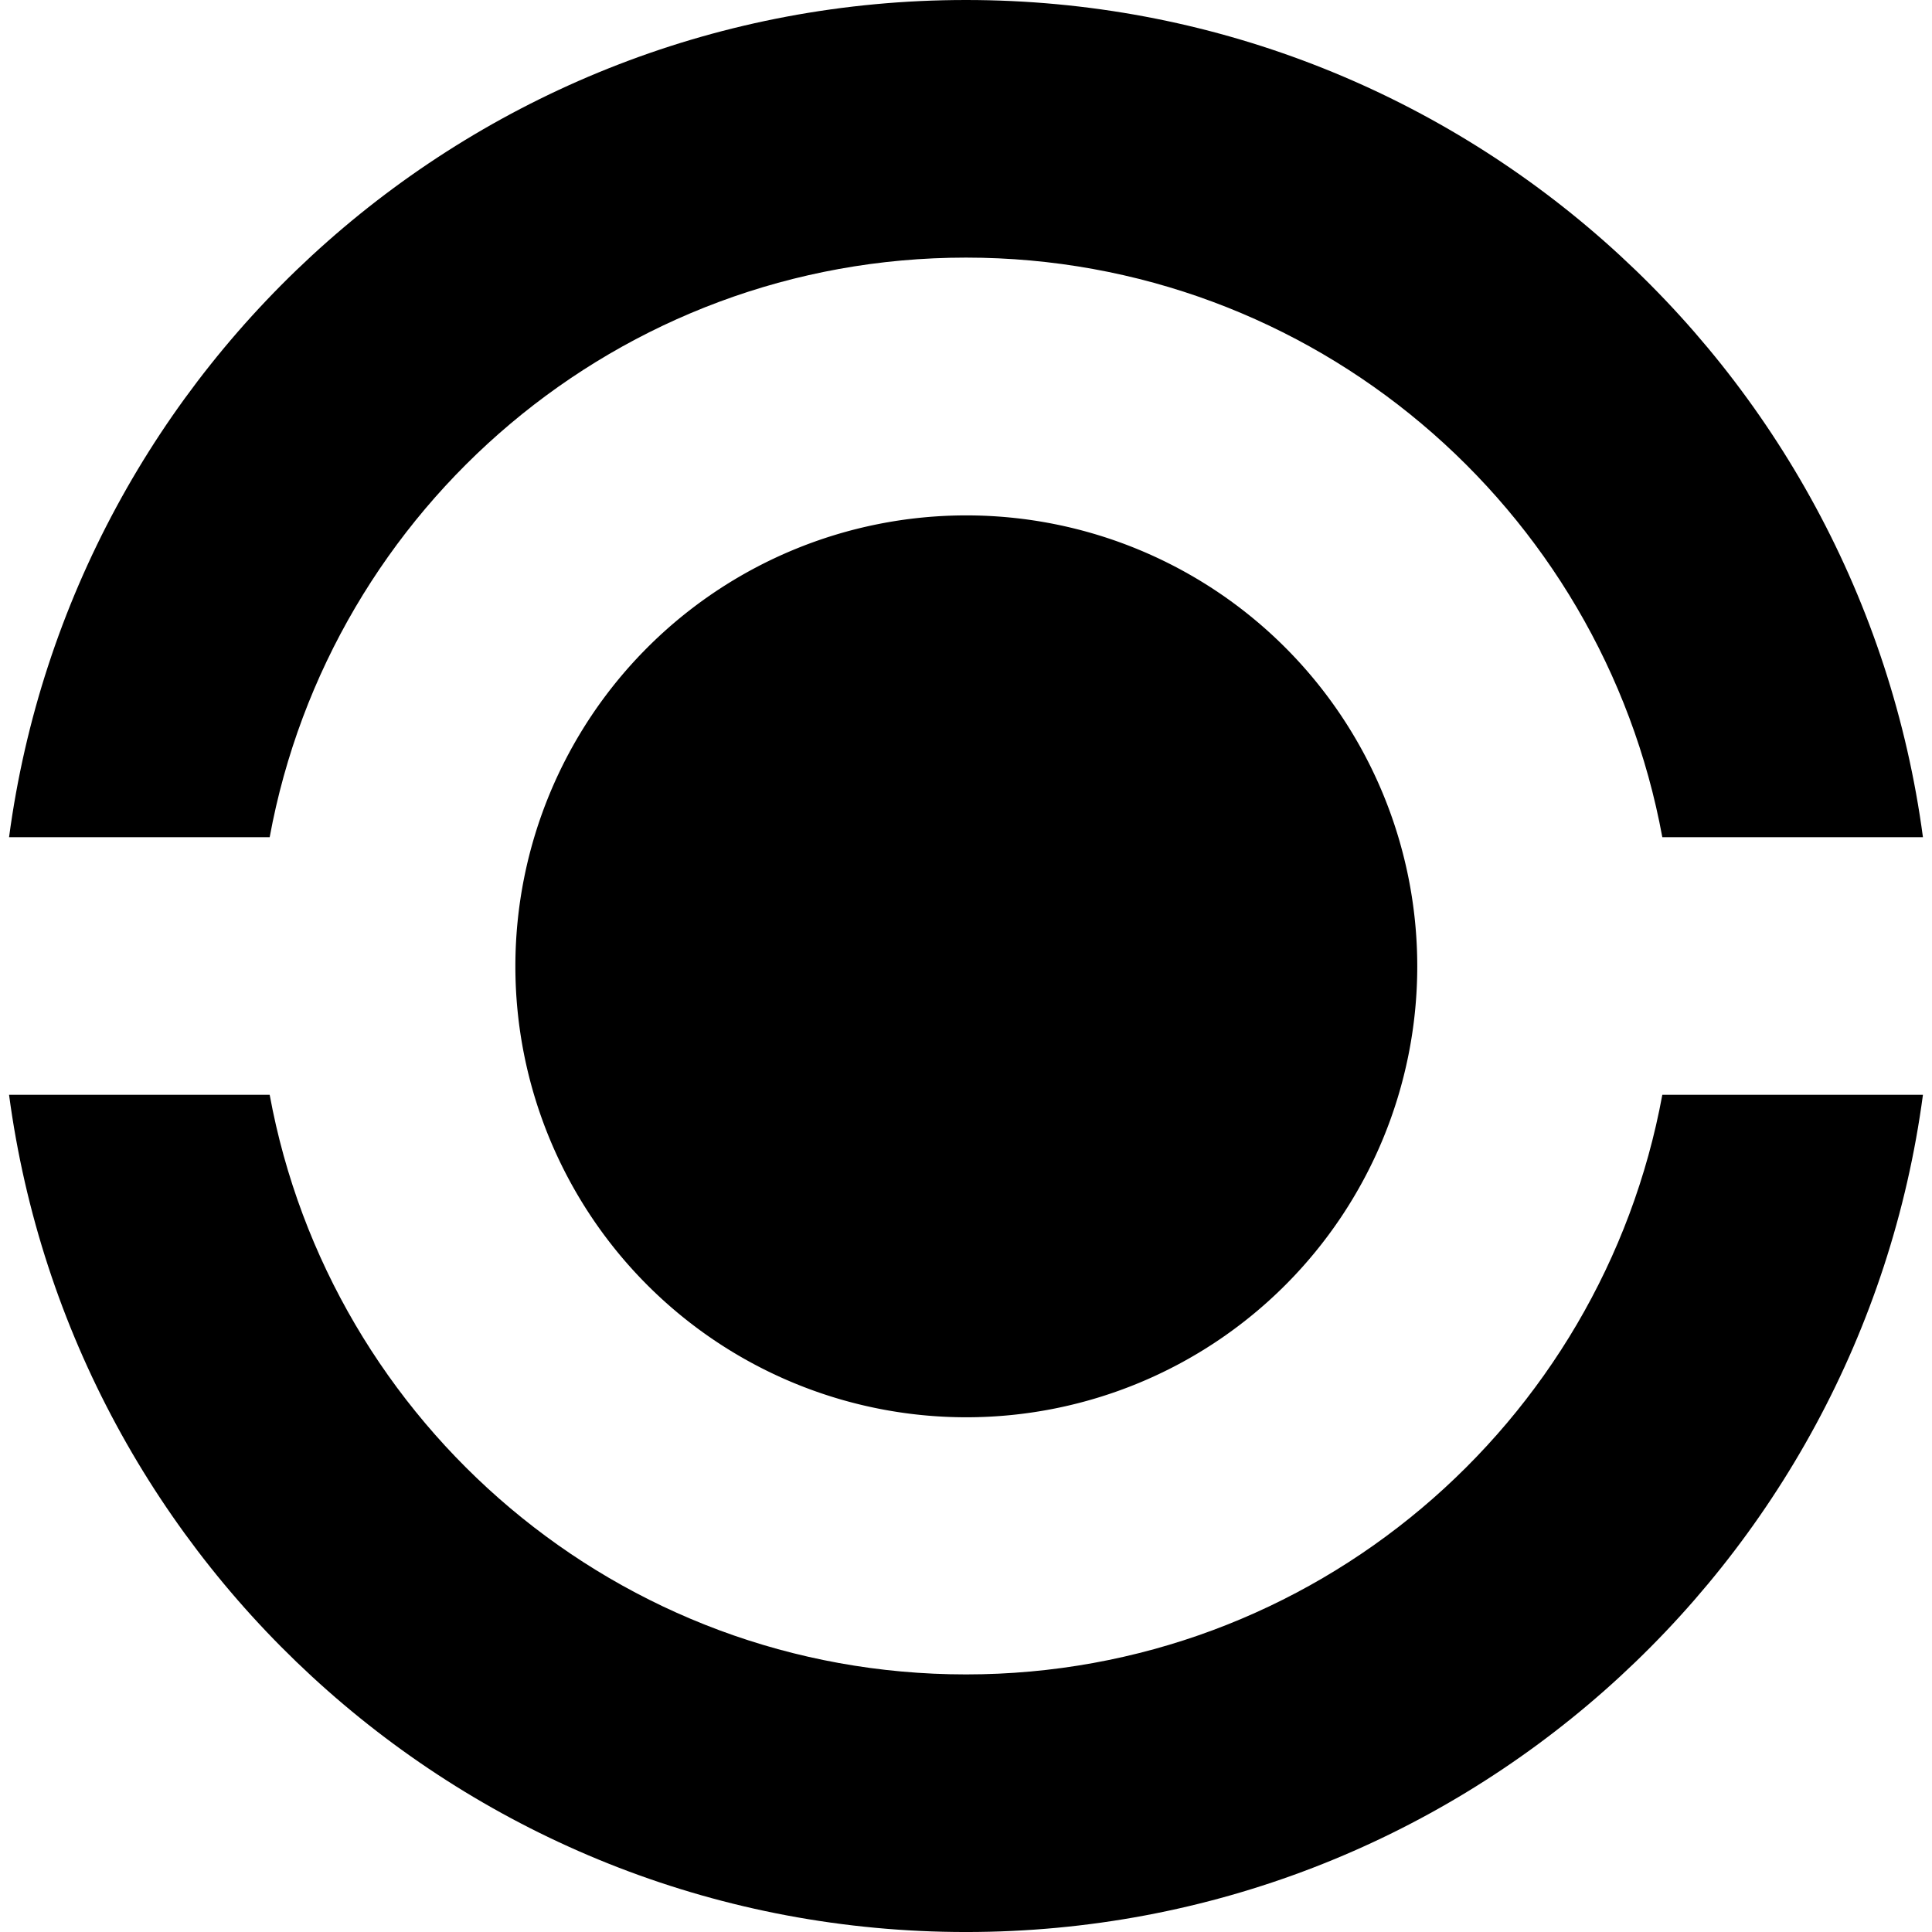 <?xml version="1.0" encoding="UTF-8" standalone="no"?>
<!-- Created with Inkscape (http://www.inkscape.org/) -->
<svg
   xmlns:dc="http://purl.org/dc/elements/1.1/"
   xmlns:cc="http://creativecommons.org/ns#"
   xmlns:rdf="http://www.w3.org/1999/02/22-rdf-syntax-ns#"
   xmlns:svg="http://www.w3.org/2000/svg"
   xmlns="http://www.w3.org/2000/svg"
   xmlns:sodipodi="http://sodipodi.sourceforge.net/DTD/sodipodi-0.dtd"
   xmlns:inkscape="http://www.inkscape.org/namespaces/inkscape"
   width="128"
   height="128"
   id="svg2"
   version="1.1"
   inkscape:version="0.46+devel"
   sodipodi:docname="media-playback-stop.svg"
   inkscape:export-filename="/home/rob/.kde4/share/icons/nmfnms/48x48/actions/media-skip-backward.png"
   inkscape:export-xdpi="33.75"
   inkscape:export-ydpi="33.75"
   sodipodi:version="0.32"
   inkscape:output_extension="org.inkscape.output.svg.inkscape">
  <defs
     id="defs4">
    <inkscape:perspective
       sodipodi:type="inkscape:persp3d"
       inkscape:vp_x="0 : 526.18109 : 1"
       inkscape:vp_y="0 : 1000 : 0"
       inkscape:vp_z="744.09448 : 526.18109 : 1"
       inkscape:persp3d-origin="372.04724 : 350.78739 : 1"
       id="perspective10" />
  </defs>
  <sodipodi:namedview
     id="base"
     pagecolor="#ffffff"
     bordercolor="#666666"
     borderopacity="1.0"
     inkscape:pageopacity="0.0"
     inkscape:pageshadow="2"
     inkscape:zoom="2.875"
     inkscape:cx="46.582076"
     inkscape:cy="64"
     inkscape:document-units="px"
     inkscape:current-layer="layer1"
     showgrid="true"
     inkscape:window-width="1162"
     inkscape:window-height="1084"
     inkscape:window-x="412"
     inkscape:window-y="26"
     inkscape:window-maximized="0">
    <inkscape:grid
       type="xygrid"
       id="grid2816"
       empspacing="4"
       visible="true"
       enabled="true"
       snapvisiblegridlinesonly="true" />
  </sodipodi:namedview>
  <g
     inkscape:label="Layer 1"
     inkscape:groupmode="layer"
     id="layer1"
     transform="translate(0,-924.362)">
    <path
       style="opacity:1;fill:#000000;fill-opacity:1;fill-rule:nonzero;stroke:none"
       d="m 64,924.362 c -32.446,0 -59.219,24.165 -63.4,55.467 l 17.267,0 c 4.016,-21.843 23.129,-38.4 46.133,-38.4 23.004,0 42.118,16.557 46.133,38.4 l 17.267,0 C 123.219,948.527 96.446,924.362 64,924.362 z M 0.6,996.896 c 4.181,31.302 30.954,55.467 63.4,55.467 32.446,0 59.219,-24.165 63.4,-55.467 l -17.267,0 c -4.016,21.843 -23.129,38.4 -46.133,38.4 -23.004,0 -42.118,-16.557 -46.133,-38.4 z"
       id="path3038" />
    <path
       sodipodi:type="arc"
       style="opacity:1;fill:#000000;fill-opacity:1;fill-rule:nonzero;stroke:none"
       id="path3043"
       sodipodi:cx="64"
       sodipodi:cy="64"
       sodipodi:rx="28"
       sodipodi:ry="28"
       d="M 92,64 A 28,28 0 1 1 36,64 28,28 0 1 1 92,64 z"
       transform="matrix(1.067,0,0,1.067,-4.267,920.096)" />
  </g>
</svg>
